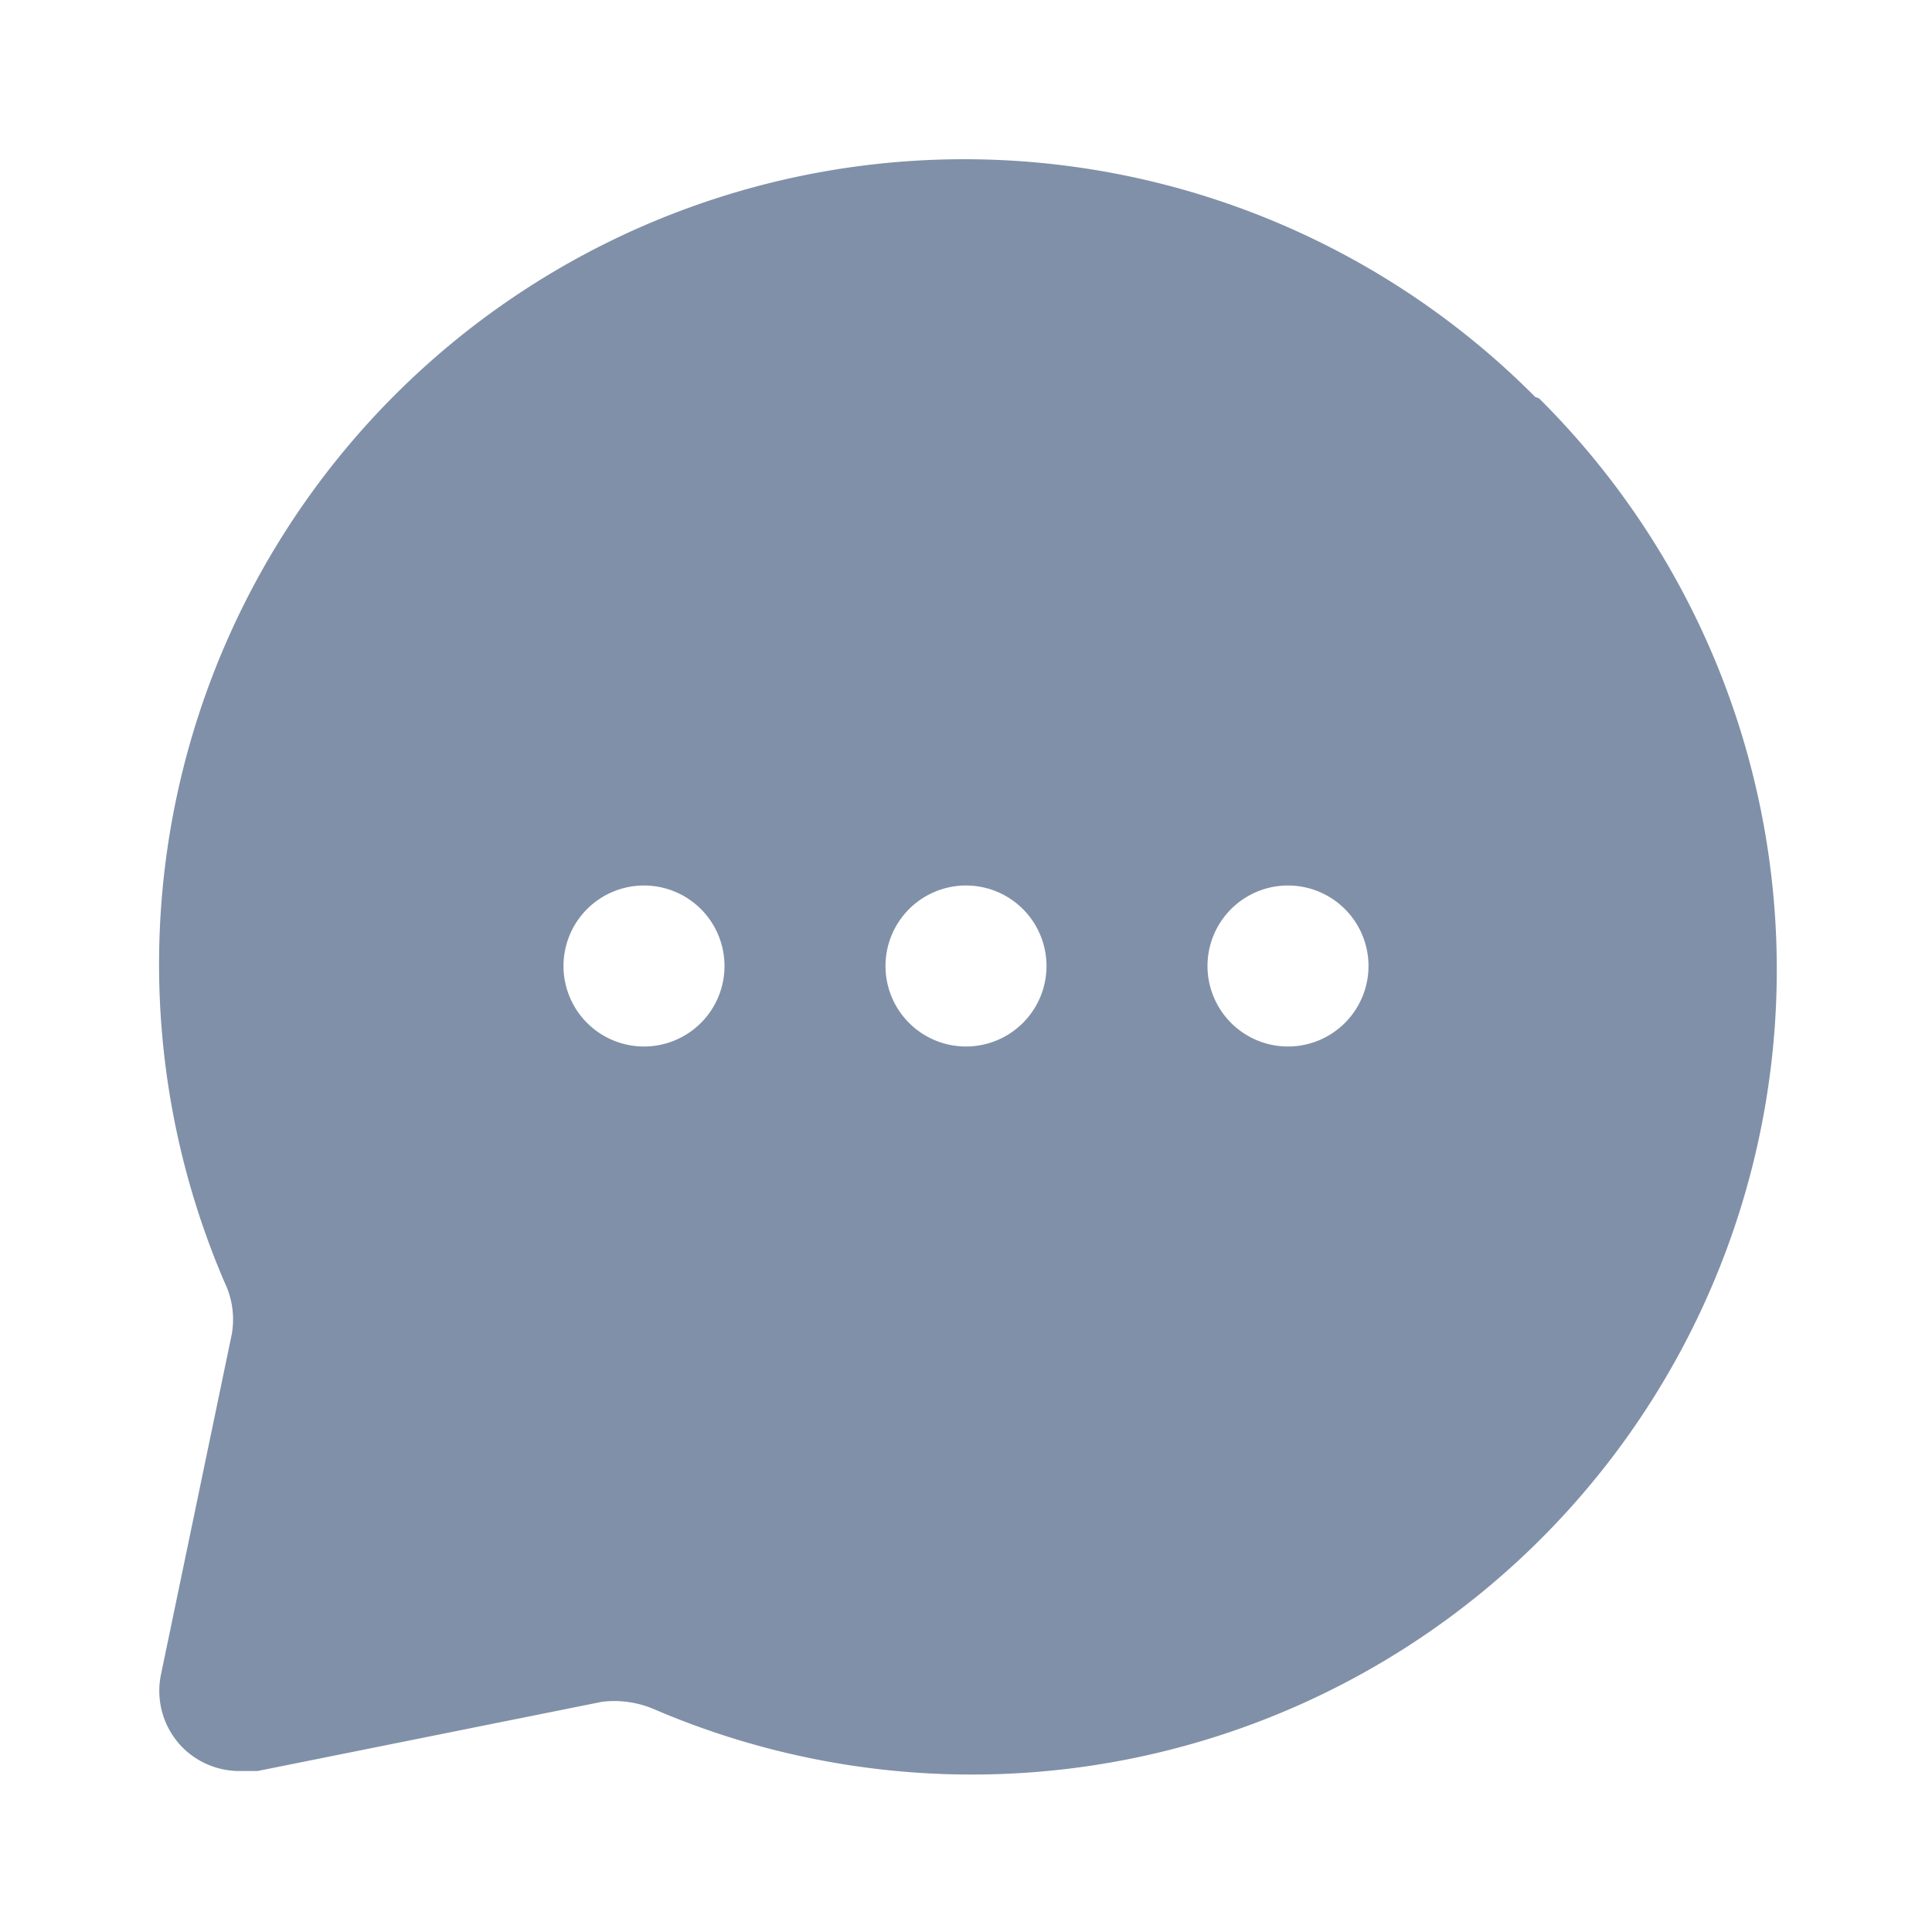 <svg xmlns="http://www.w3.org/2000/svg" width="40" height="40" viewBox="0 0 24 24"><path fill="#8090a8" d="M19.07 4.93a10 10 0 0 0-16.28 11a1.06 1.06 0 0 1 .09.64L2 20.8a1 1 0 0 0 .27.91A1 1 0 0 0 3 22h.2l4.28-.86a1.26 1.26 0 0 1 .64.09a10 10 0 0 0 11-16.28ZM8 13a1 1 0 1 1 1-1a1 1 0 0 1-1 1m4 0a1 1 0 1 1 1-1a1 1 0 0 1-1 1m4 0a1 1 0 1 1 1-1a1 1 0 0 1-1 1"/></svg>